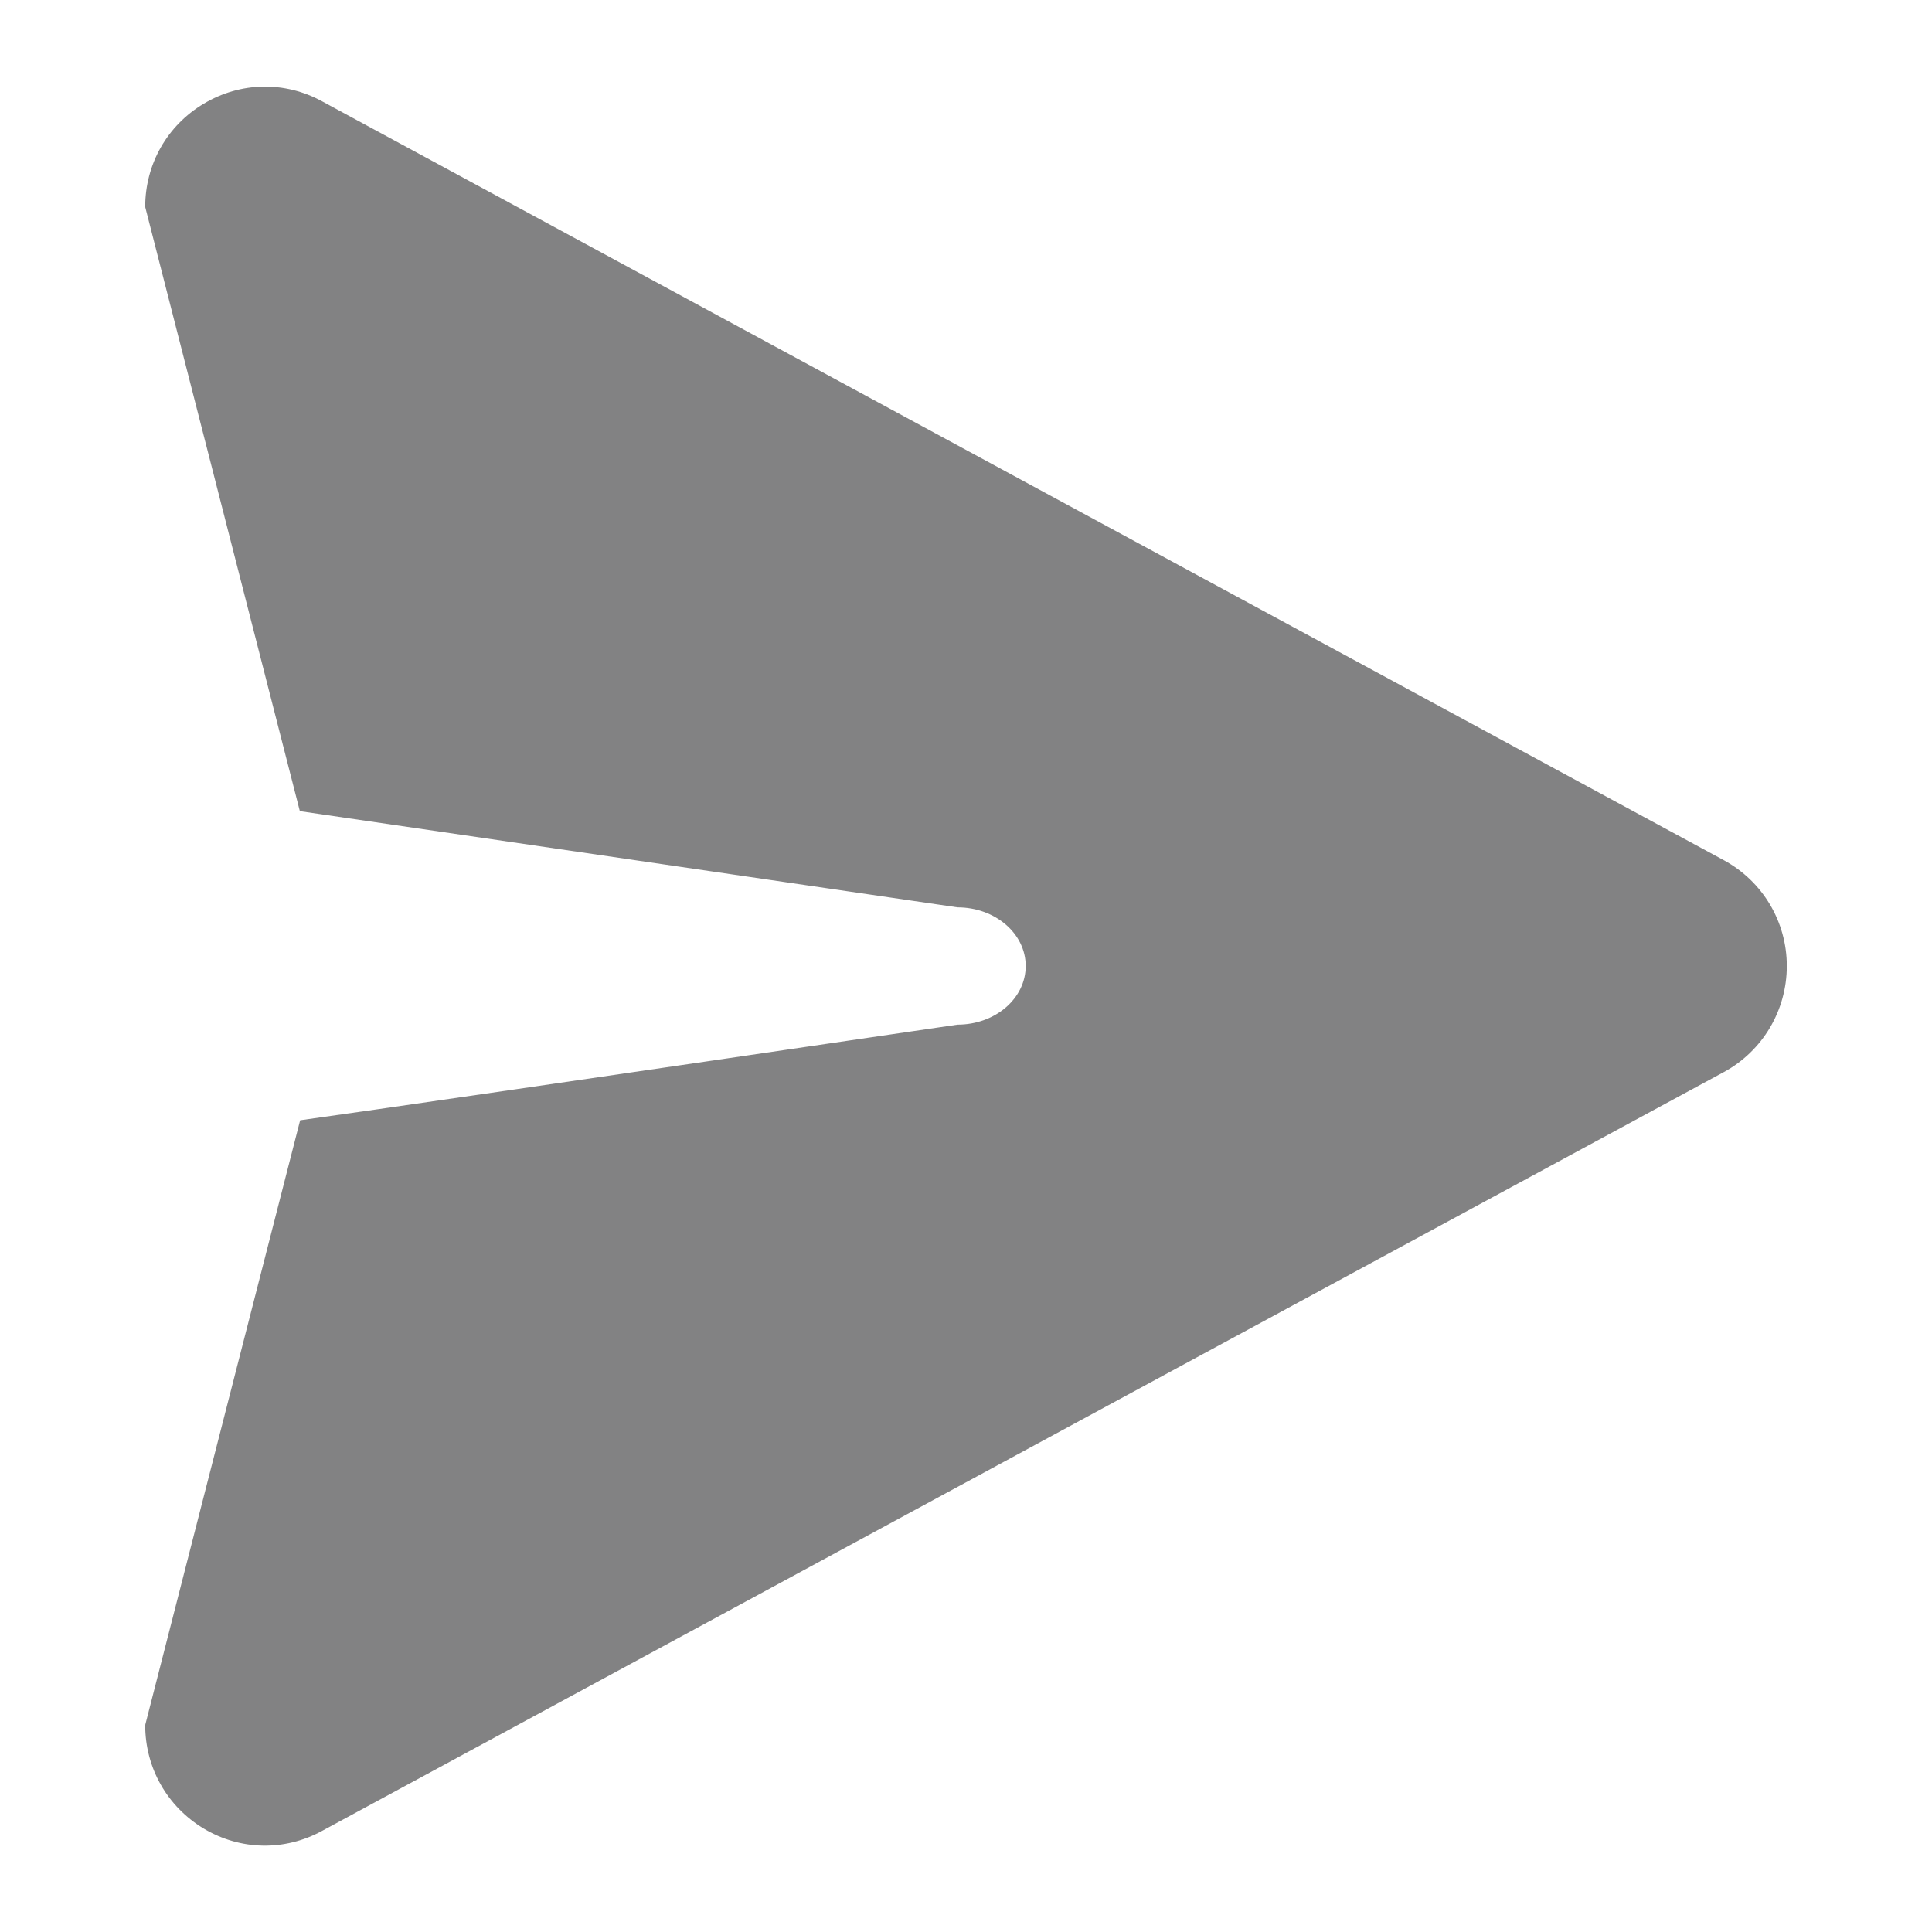 <svg xmlns="http://www.w3.org/2000/svg" width="20" height="20" viewBox="0 0 20 20" fill="none">
<path d="M17.847 11.097C18.247 10.879 18.497 10.459 18.497 10C18.497 9.541 18.247 9.124 17.847 8.906L3.333 1.048C2.946 0.837 2.489 0.847 2.11 1.073C1.731 1.298 1.503 1.699 1.503 2.142L3.104 8.397L9.912 9.393C10.303 9.393 10.618 9.665 10.618 10C10.618 10.336 10.303 10.607 9.912 10.607C6.076 11.17 3.807 11.5 3.107 11.597L1.503 17.858C1.503 18.302 1.731 18.702 2.11 18.93C2.489 19.156 2.946 19.165 3.333 18.954L17.847 11.097Z" fill="#060709" fill-opacity="0.5"/>
</svg>
